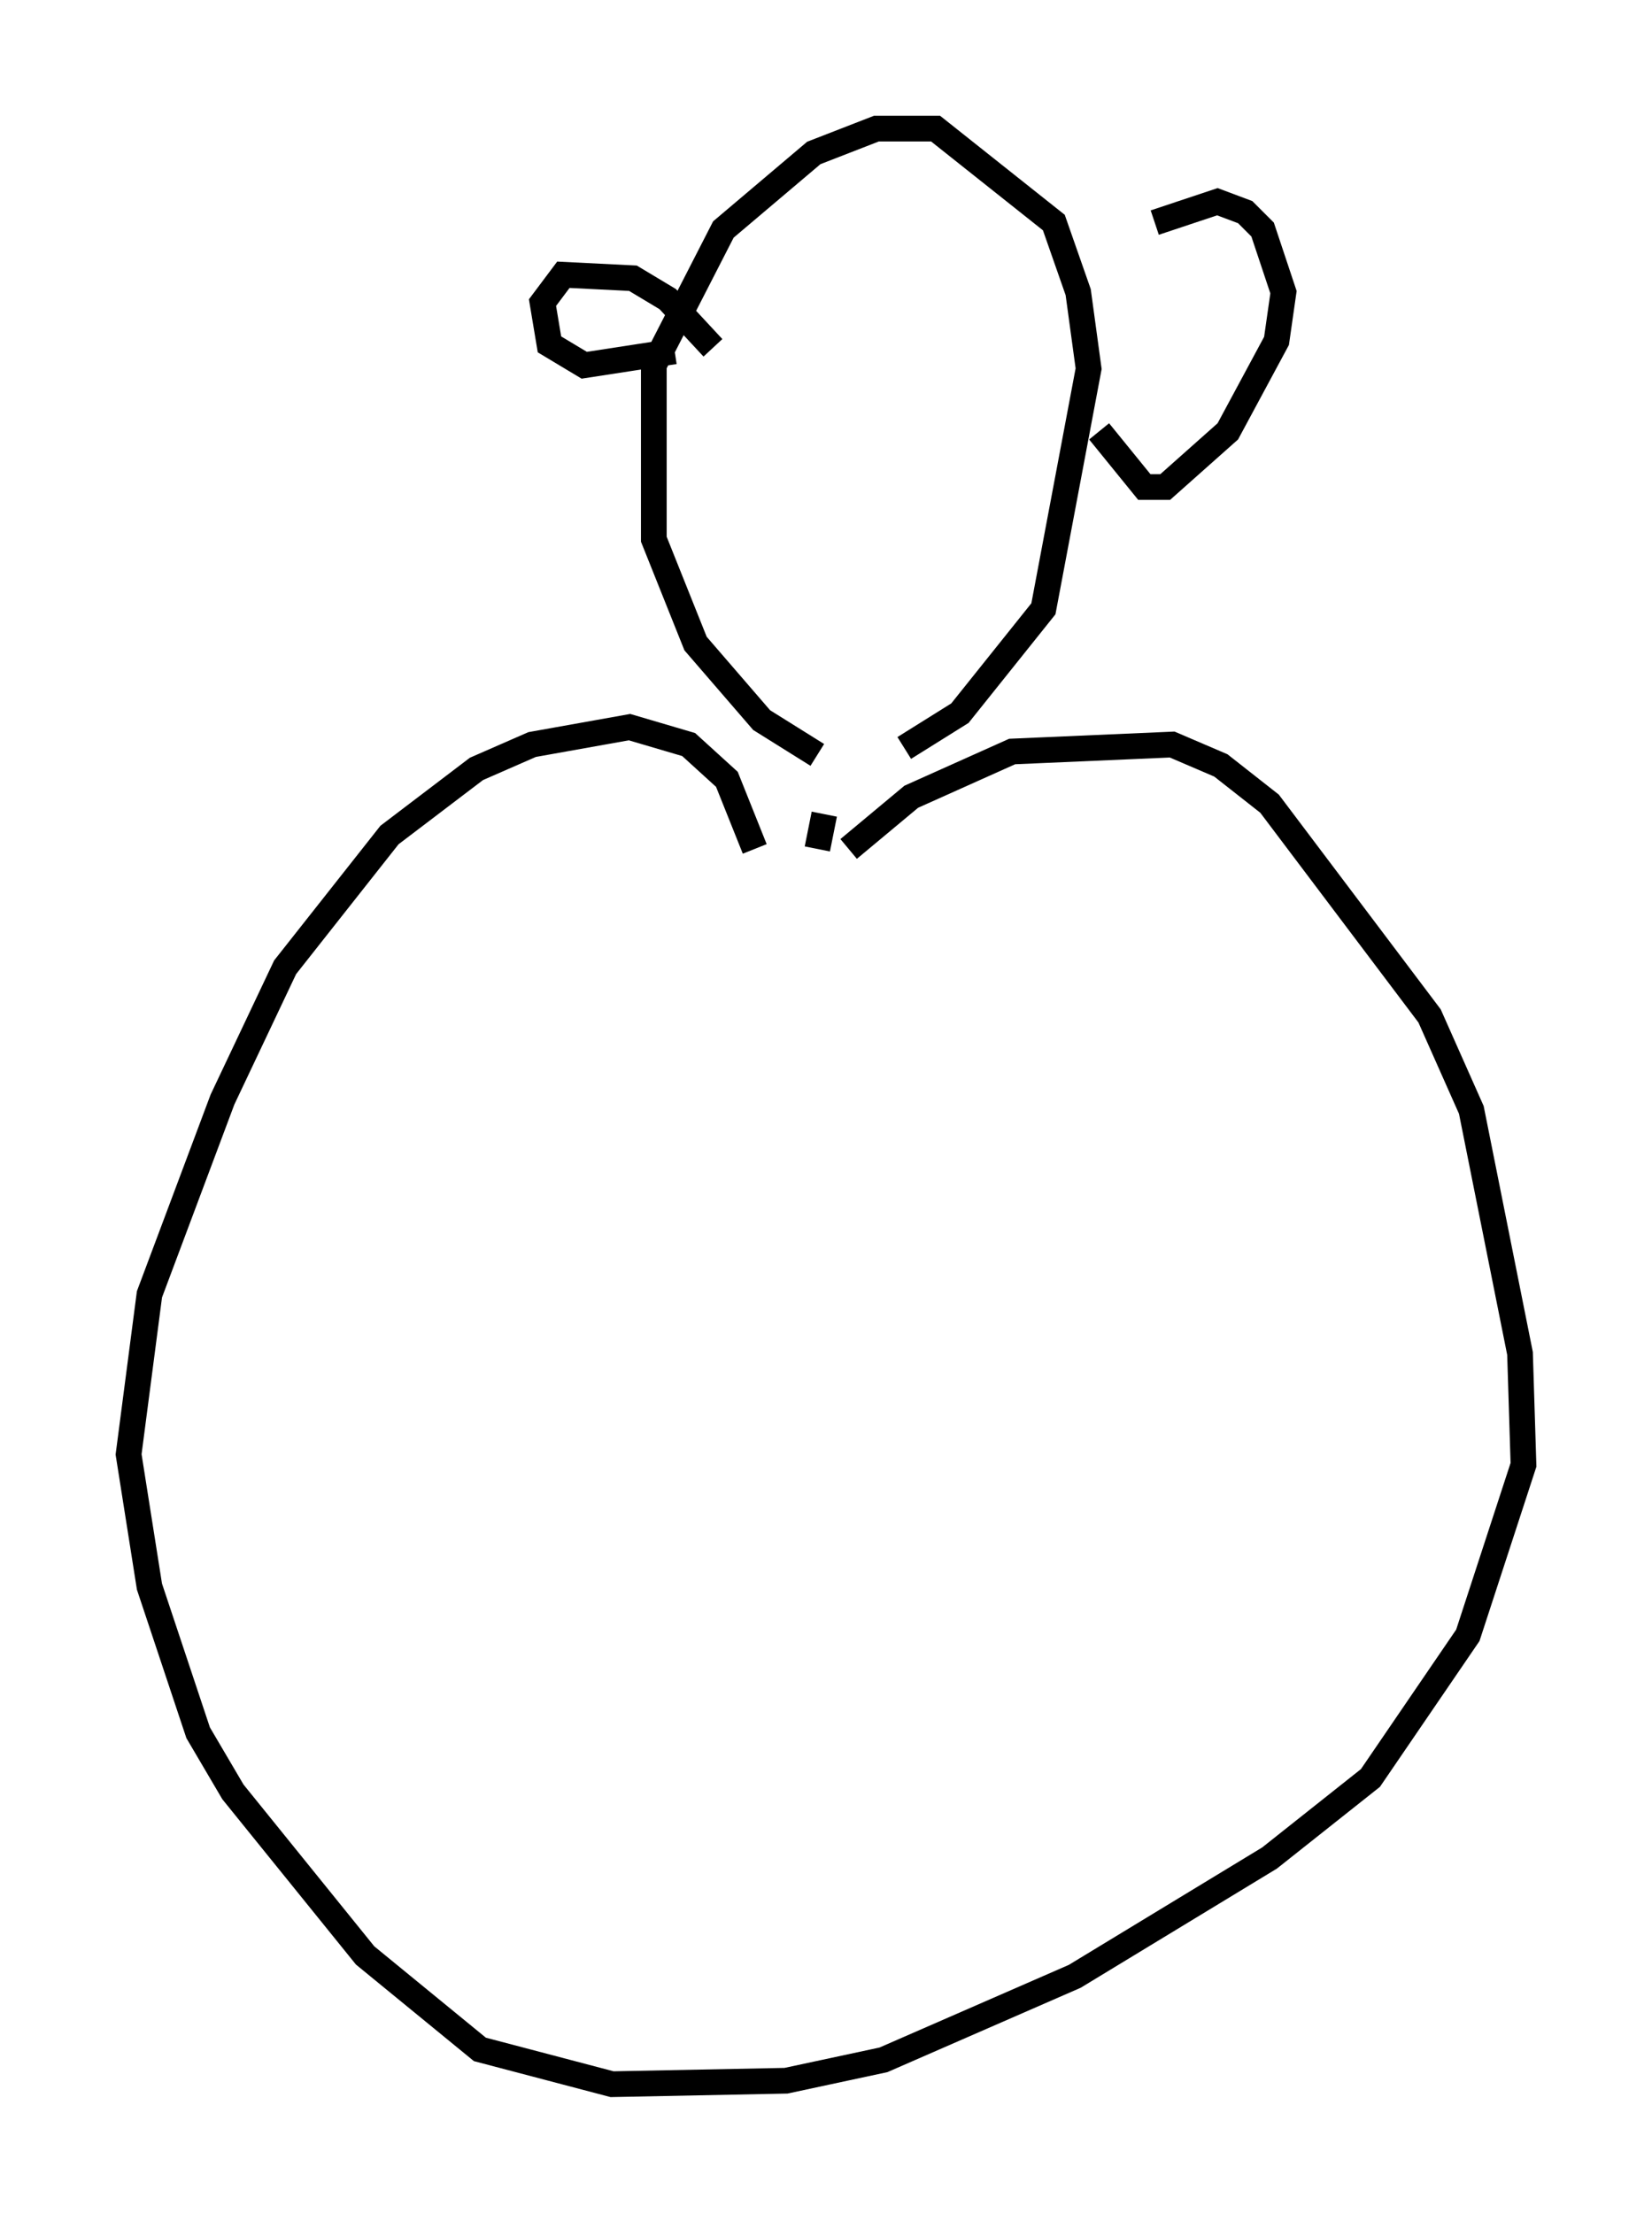 <?xml version="1.0" encoding="utf-8" ?>
<svg baseProfile="full" height="86.048" version="1.1" width="64.262" xmlns="http://www.w3.org/2000/svg" xmlns:ev="http://www.w3.org/2001/xml-events" xmlns:xlink="http://www.w3.org/1999/xlink"><defs /><rect fill="white" height="86.048" width="64.262" x="0" y="0" /><path d="M33.687, 29.492 m-1.894, -0.135 l-2.165, -1.353 -2.571, -2.977 l-1.624, -4.059 0.0, -6.766 l2.706, -5.277 3.518, -2.977 l2.436, -0.947 2.3, 0.0 l4.601, 3.654 0.947, 2.706 l0.406, 2.977 -1.759, 9.337 l-3.248, 4.059 -2.165, 1.353 m-7.442, -15.561 l-1.759, -1.894 -1.353, -0.812 l-2.706, -0.135 -0.812, 1.083 l0.271, 1.624 1.353, 0.812 l3.518, -0.541 m18.674, -5.007 l2.436, -0.812 1.083, 0.406 l0.677, 0.677 0.812, 2.436 l-0.271, 1.894 -1.894, 3.518 l-2.436, 2.165 -0.812, 0.0 l-1.759, -2.165 m-13.396, 16.238 l-1.083, -2.706 -1.488, -1.353 l-2.3, -0.677 -3.789, 0.677 l-2.165, 0.947 -3.383, 2.571 l-4.059, 5.142 -2.436, 5.142 l-2.842, 7.578 -0.812, 6.225 l0.812, 5.142 1.894, 5.683 l1.353, 2.3 5.142, 6.36 l4.465, 3.654 5.142, 1.353 l6.766, -0.135 3.789, -0.812 l7.442, -3.248 7.578, -4.601 l3.924, -3.112 3.789, -5.548 l2.165, -6.631 -0.135, -4.33 l-1.894, -9.472 -1.624, -3.654 l-6.225, -8.254 -1.894, -1.488 l-1.894, -0.812 -6.225, 0.271 l-3.924, 1.759 -2.436, 2.03 m-1.218, 0.0 l0.271, -1.353 " fill="none" stroke="black" stroke-width="1" /></svg>
